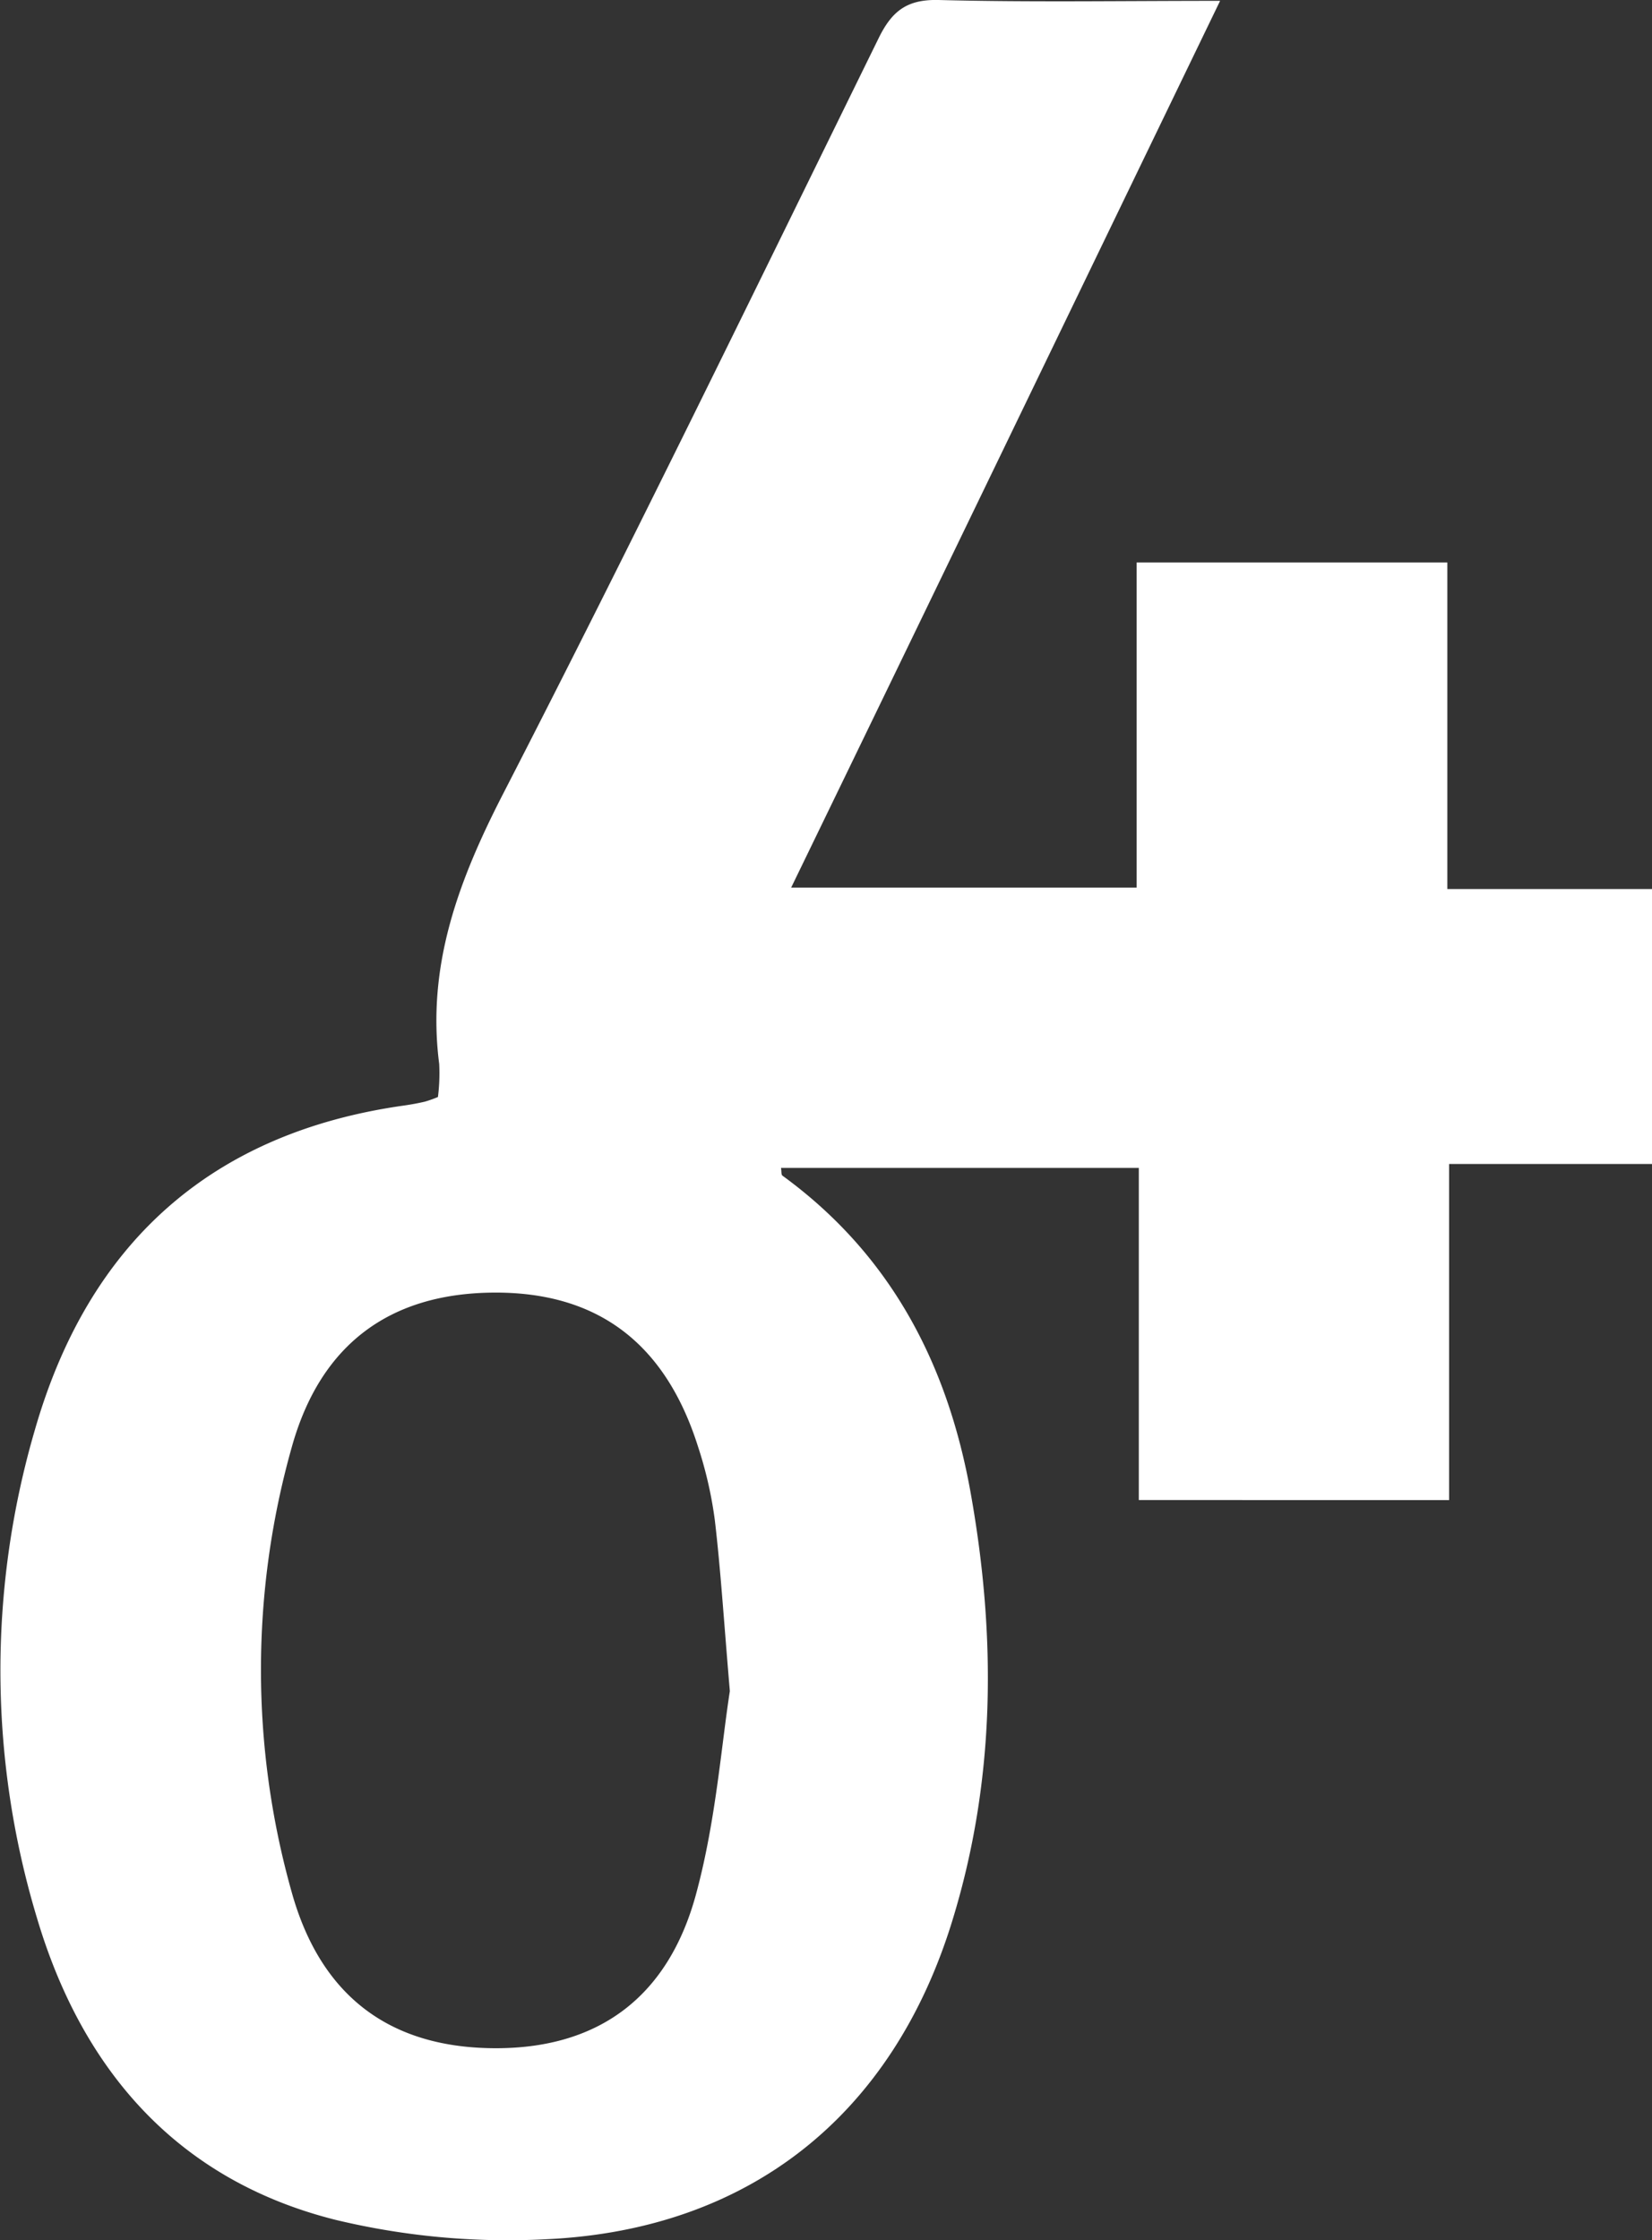 <svg xmlns="http://www.w3.org/2000/svg" viewBox="0 0 196.72 266.61"><rect x="0" y="0" width="196.72" height="266.61" fill="#333333" stroke="none"/><defs><style>.cls-1{fill:#fff;}</style></defs><title>04blanc</title><g id="Calque_2" data-name="Calque 2"><g id="Calque_1-2" data-name="Calque 1"><path class="cls-1" d="M145.29.1c-17.27,35.69-34,70.37-51.08,105.54h41.14V66.94h37v38.87h24.41v32.72h-24.2v40H135.61V139H93c.08.41,0,.82.2.94,12.84,9.36,19.62,22.33,22.37,37.65,3.07,17.12,3,34.17-2.14,50.91-7.08,23.16-24.12,36.86-48.3,38a87.78,87.78,0,0,1-25.2-2.31c-18.74-4.71-30.11-17.74-35.51-35.86a101.92,101.92,0,0,1-.27-58.14c6.36-22.14,20.91-35.38,44-38.62.83-.12,1.65-.27,2.46-.46a14.16,14.16,0,0,0,1.54-.55,22.51,22.51,0,0,0,.15-3.93c-1.52-11.74,2.34-21.92,7.66-32.25,15.3-29.73,29.92-59.81,44.66-89.82C106.21,1.31,108-.09,111.77,0,122.56.28,133.37.1,145.29.1ZM86.91,201.27c-.72-8.43-1.09-14.41-1.79-20.36a48.19,48.19,0,0,0-2-8.74c-3.91-12.36-12-18.39-24.27-18.33s-20.68,6-24.13,18.48a97.5,97.5,0,0,0,0,52.82c3.52,12.69,12,18.69,24.53,18.63C71.34,243.71,79.73,237.64,83,225,85.25,216.53,85.91,207.67,86.91,201.27Z"/></g></g></svg>